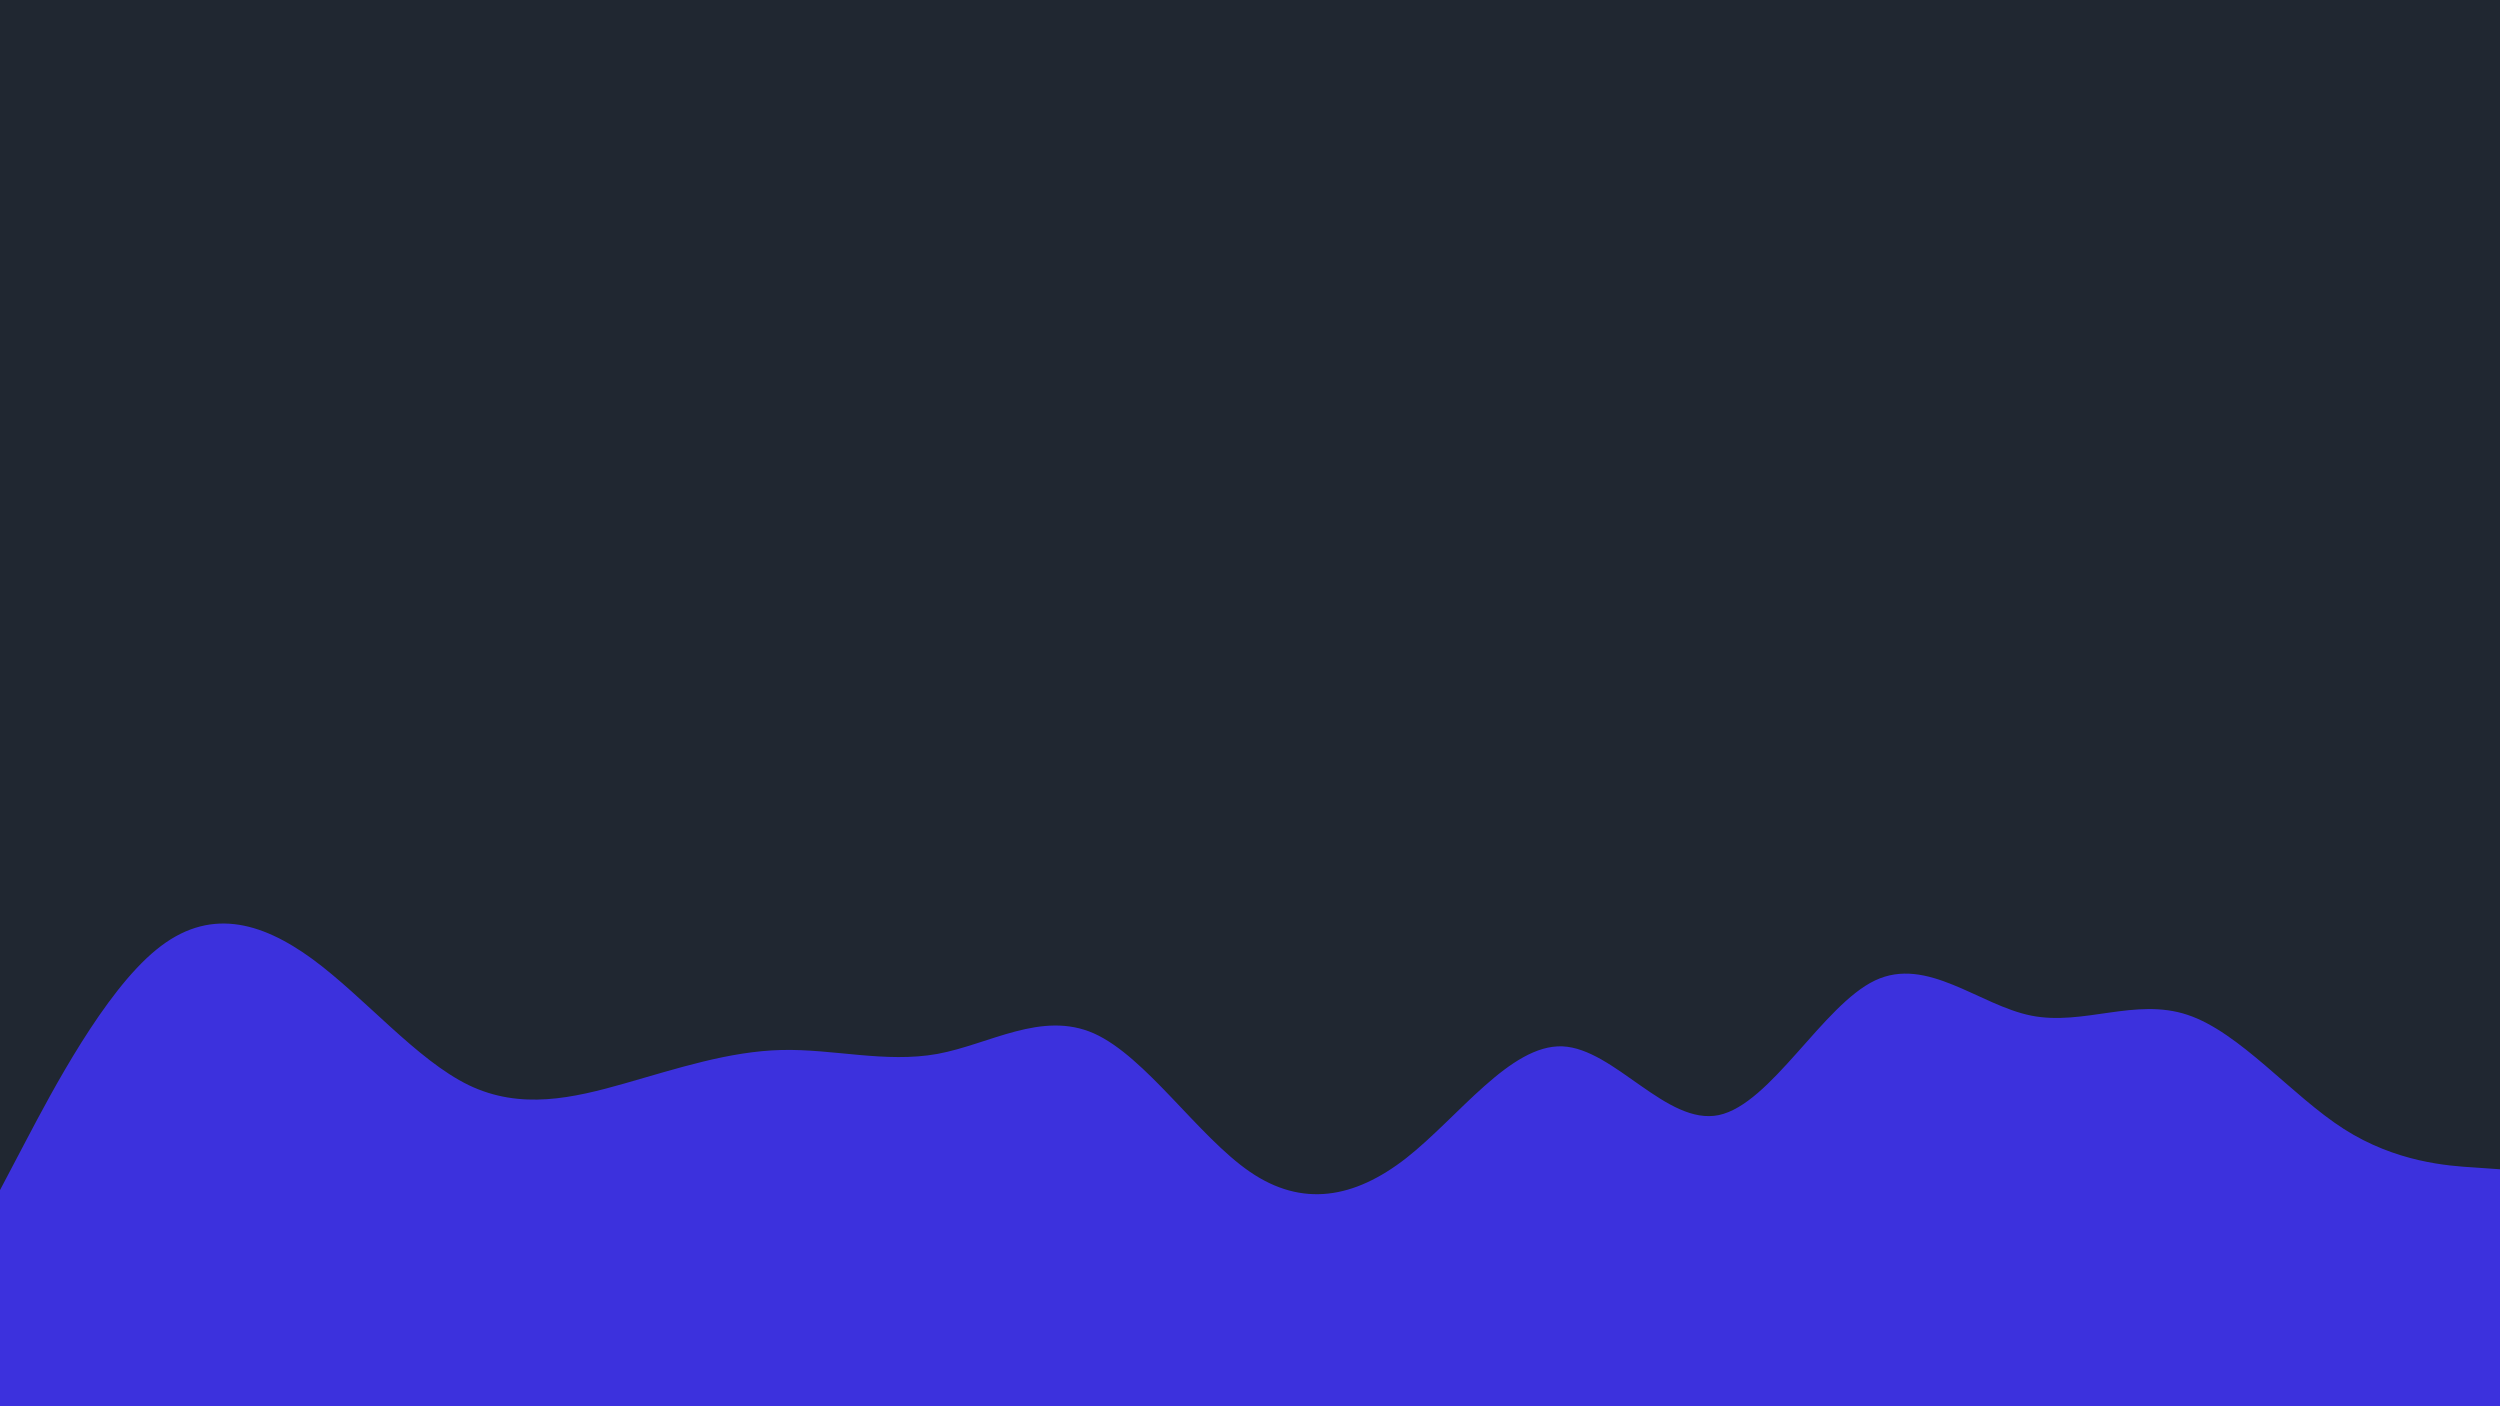 <svg id="visual" viewBox="0 0 960 540" width="960" height="540" xmlns="http://www.w3.org/2000/svg" xmlns:xlink="http://www.w3.org/1999/xlink" version="1.1"><rect x="0" y="0" width="960" height="540" fill="#202731"></rect><path d="M0 457L10 438C20 419 40 381 60 364.7C80 348.3 100 353.7 120 368.3C140 383 160 407 180 416.7C200 426.3 220 421.7 240 416C260 410.3 280 403.7 300 403.2C320 402.7 340 408.3 360 404.7C380 401 400 388 420 396.8C440 405.7 460 436.3 480 450C500 463.7 520 460.3 540 444.7C560 429 580 401 600 401.8C620 402.7 640 432.3 660 428.2C680 424 700 386 720 376.5C740 367 760 386 780 390C800 394 820 383 840 389.7C860 396.3 880 420.7 900 433.5C920 446.3 940 447.7 950 448.3L960 449L960 541L950 541C940 541 920 541 900 541C880 541 860 541 840 541C820 541 800 541 780 541C760 541 740 541 720 541C700 541 680 541 660 541C640 541 620 541 600 541C580 541 560 541 540 541C520 541 500 541 480 541C460 541 440 541 420 541C400 541 380 541 360 541C340 541 320 541 300 541C280 541 260 541 240 541C220 541 200 541 180 541C160 541 140 541 120 541C100 541 80 541 60 541C40 541 20 541 10 541L0 541Z" fill="#3c31dd" stroke-linecap="round" stroke-linejoin="miter"></path></svg>
